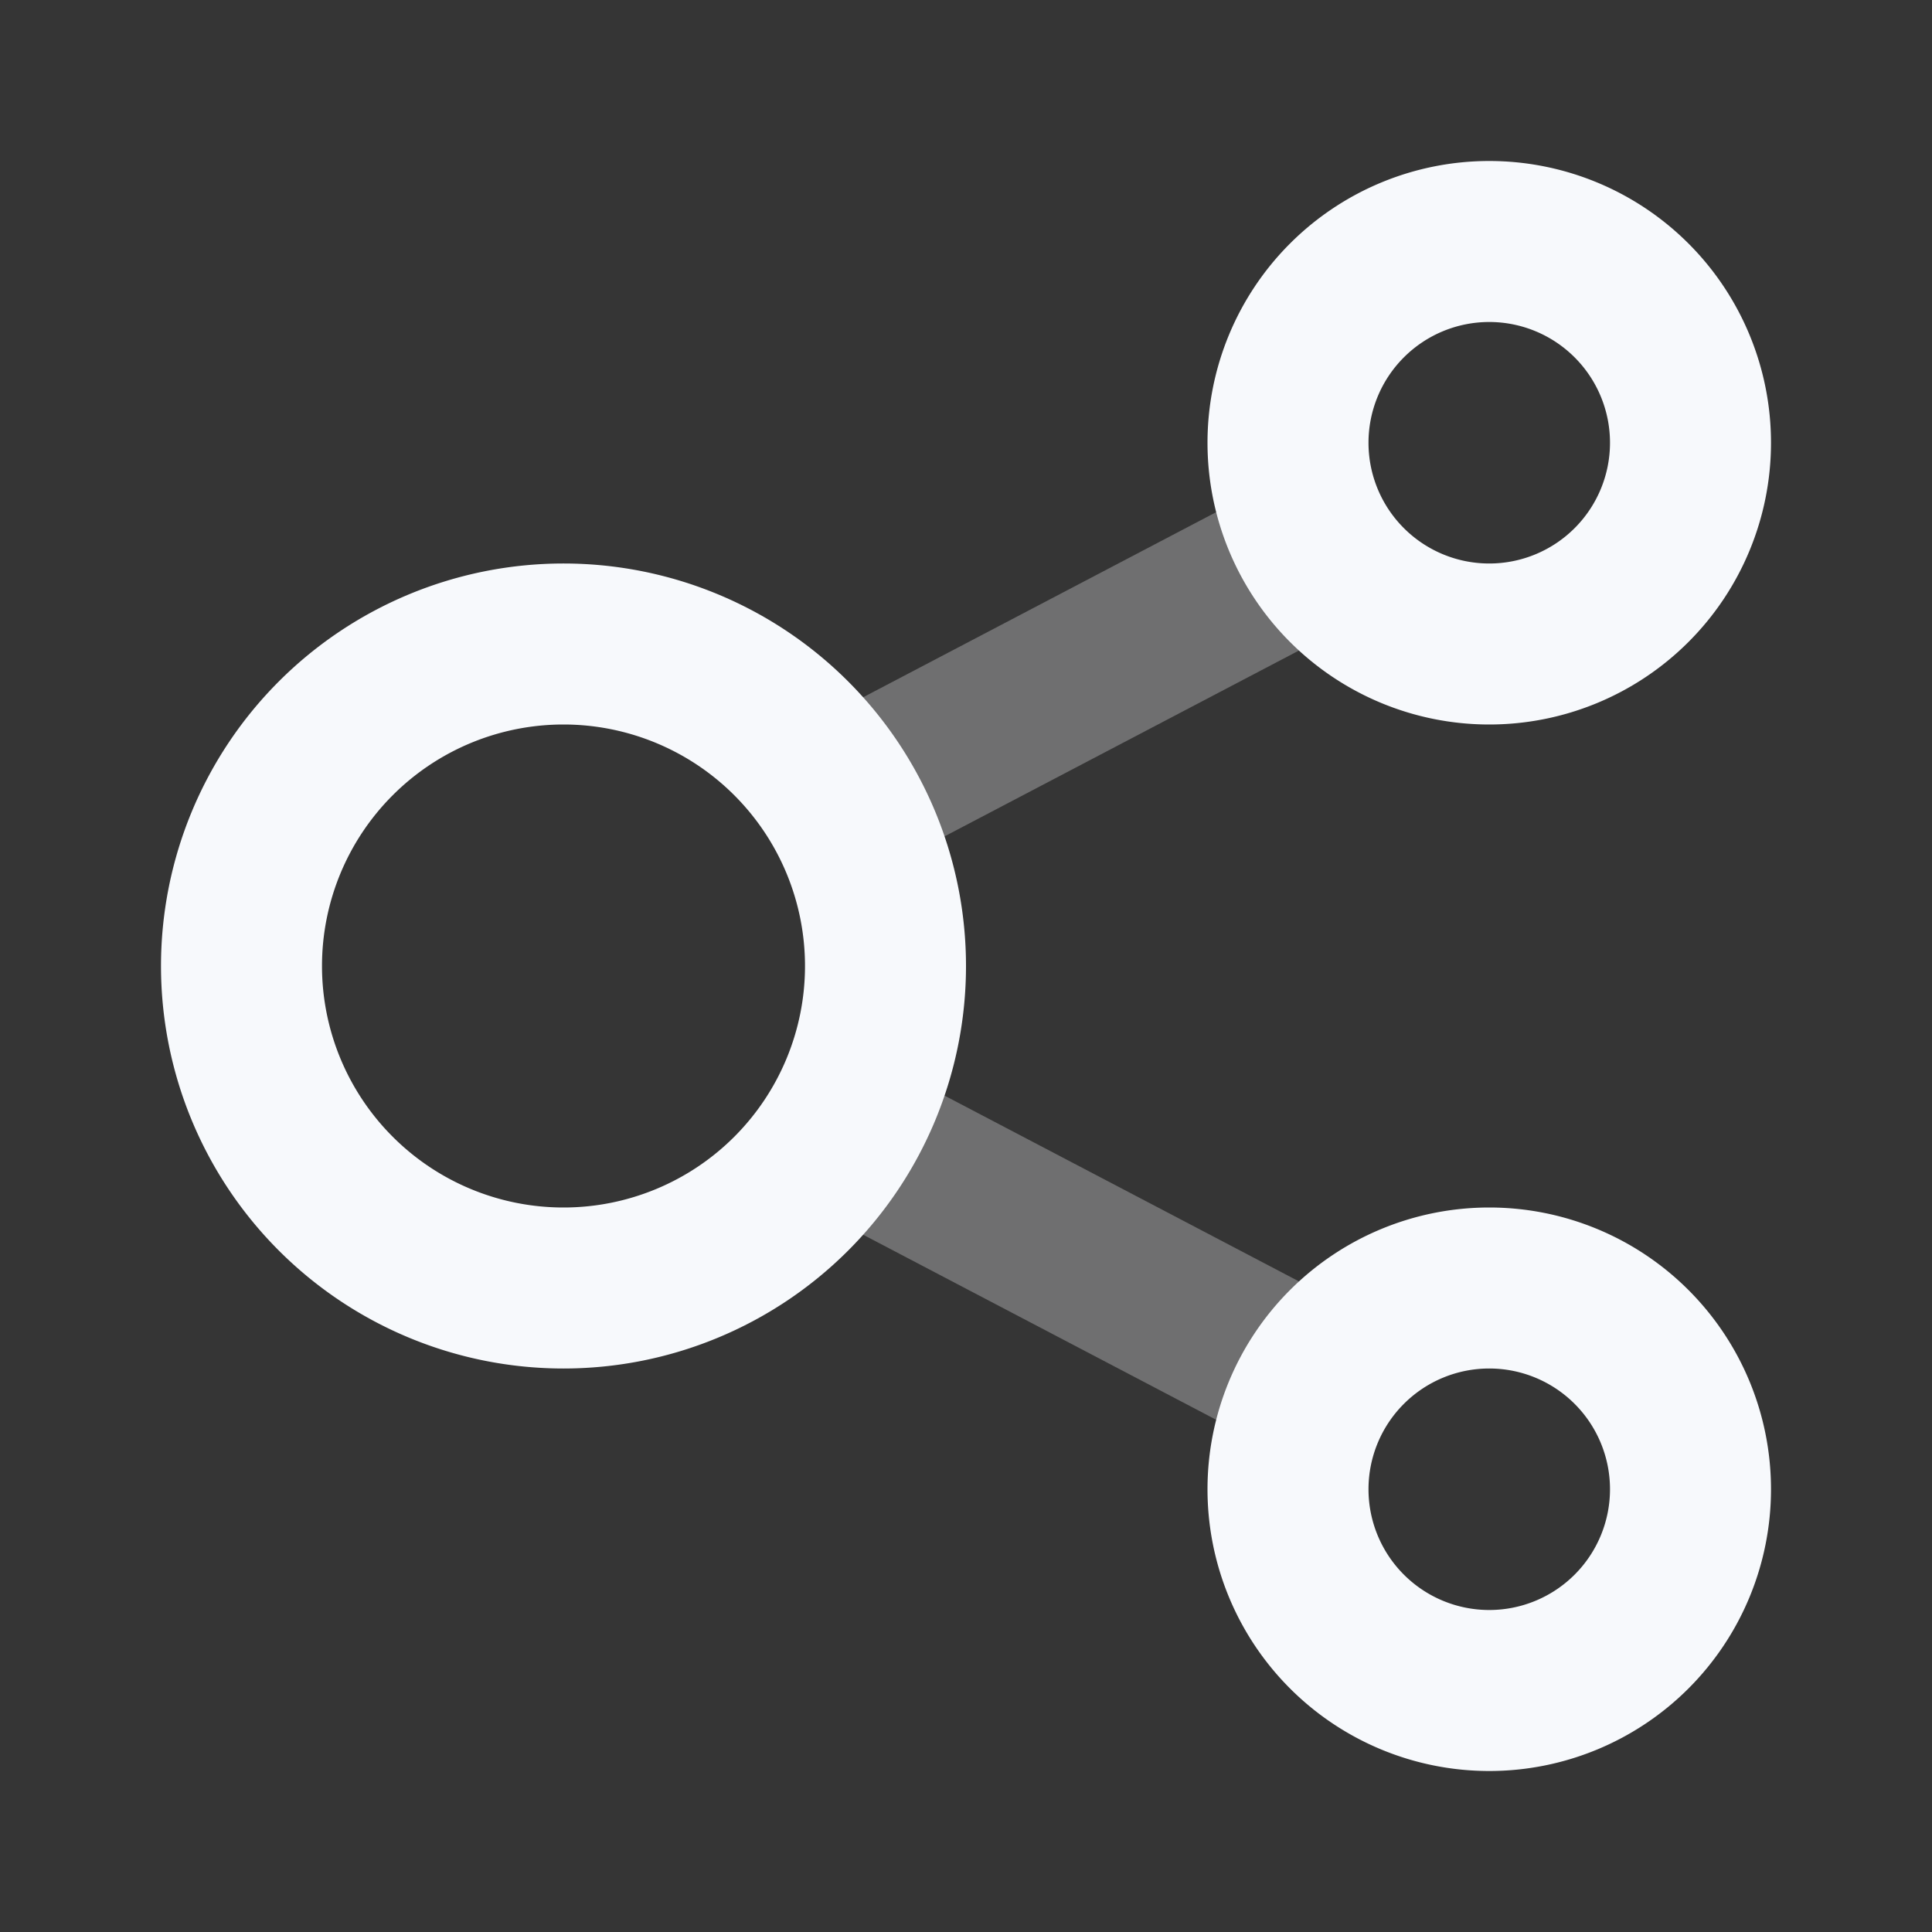 <svg xmlns="http://www.w3.org/2000/svg" width="24" height="24" fill="none"><rect width="100%" height="100%" fill="#333333" stroke="none"/><path fill="#fff" fill-opacity=".01" d="M24 0v24H0V0z"/><path stroke="#F7F9FC" stroke-width="2" d="m16.407 6.81-6 3.146m0 4.088 6 3.145" opacity=".3"/><path stroke="#F7F9FC" stroke-width="2" d="M11 12a4 4 0 1 1-8 0 4 4 0 0 1 8 0ZM21 5.5a2.5 2.5 0 1 1-5 0 2.5 2.5 0 0 1 5 0ZM21 18.5a2.5 2.5 0 1 1-5 0 2.5 2.5 0 0 1 5 0Z"/></svg>